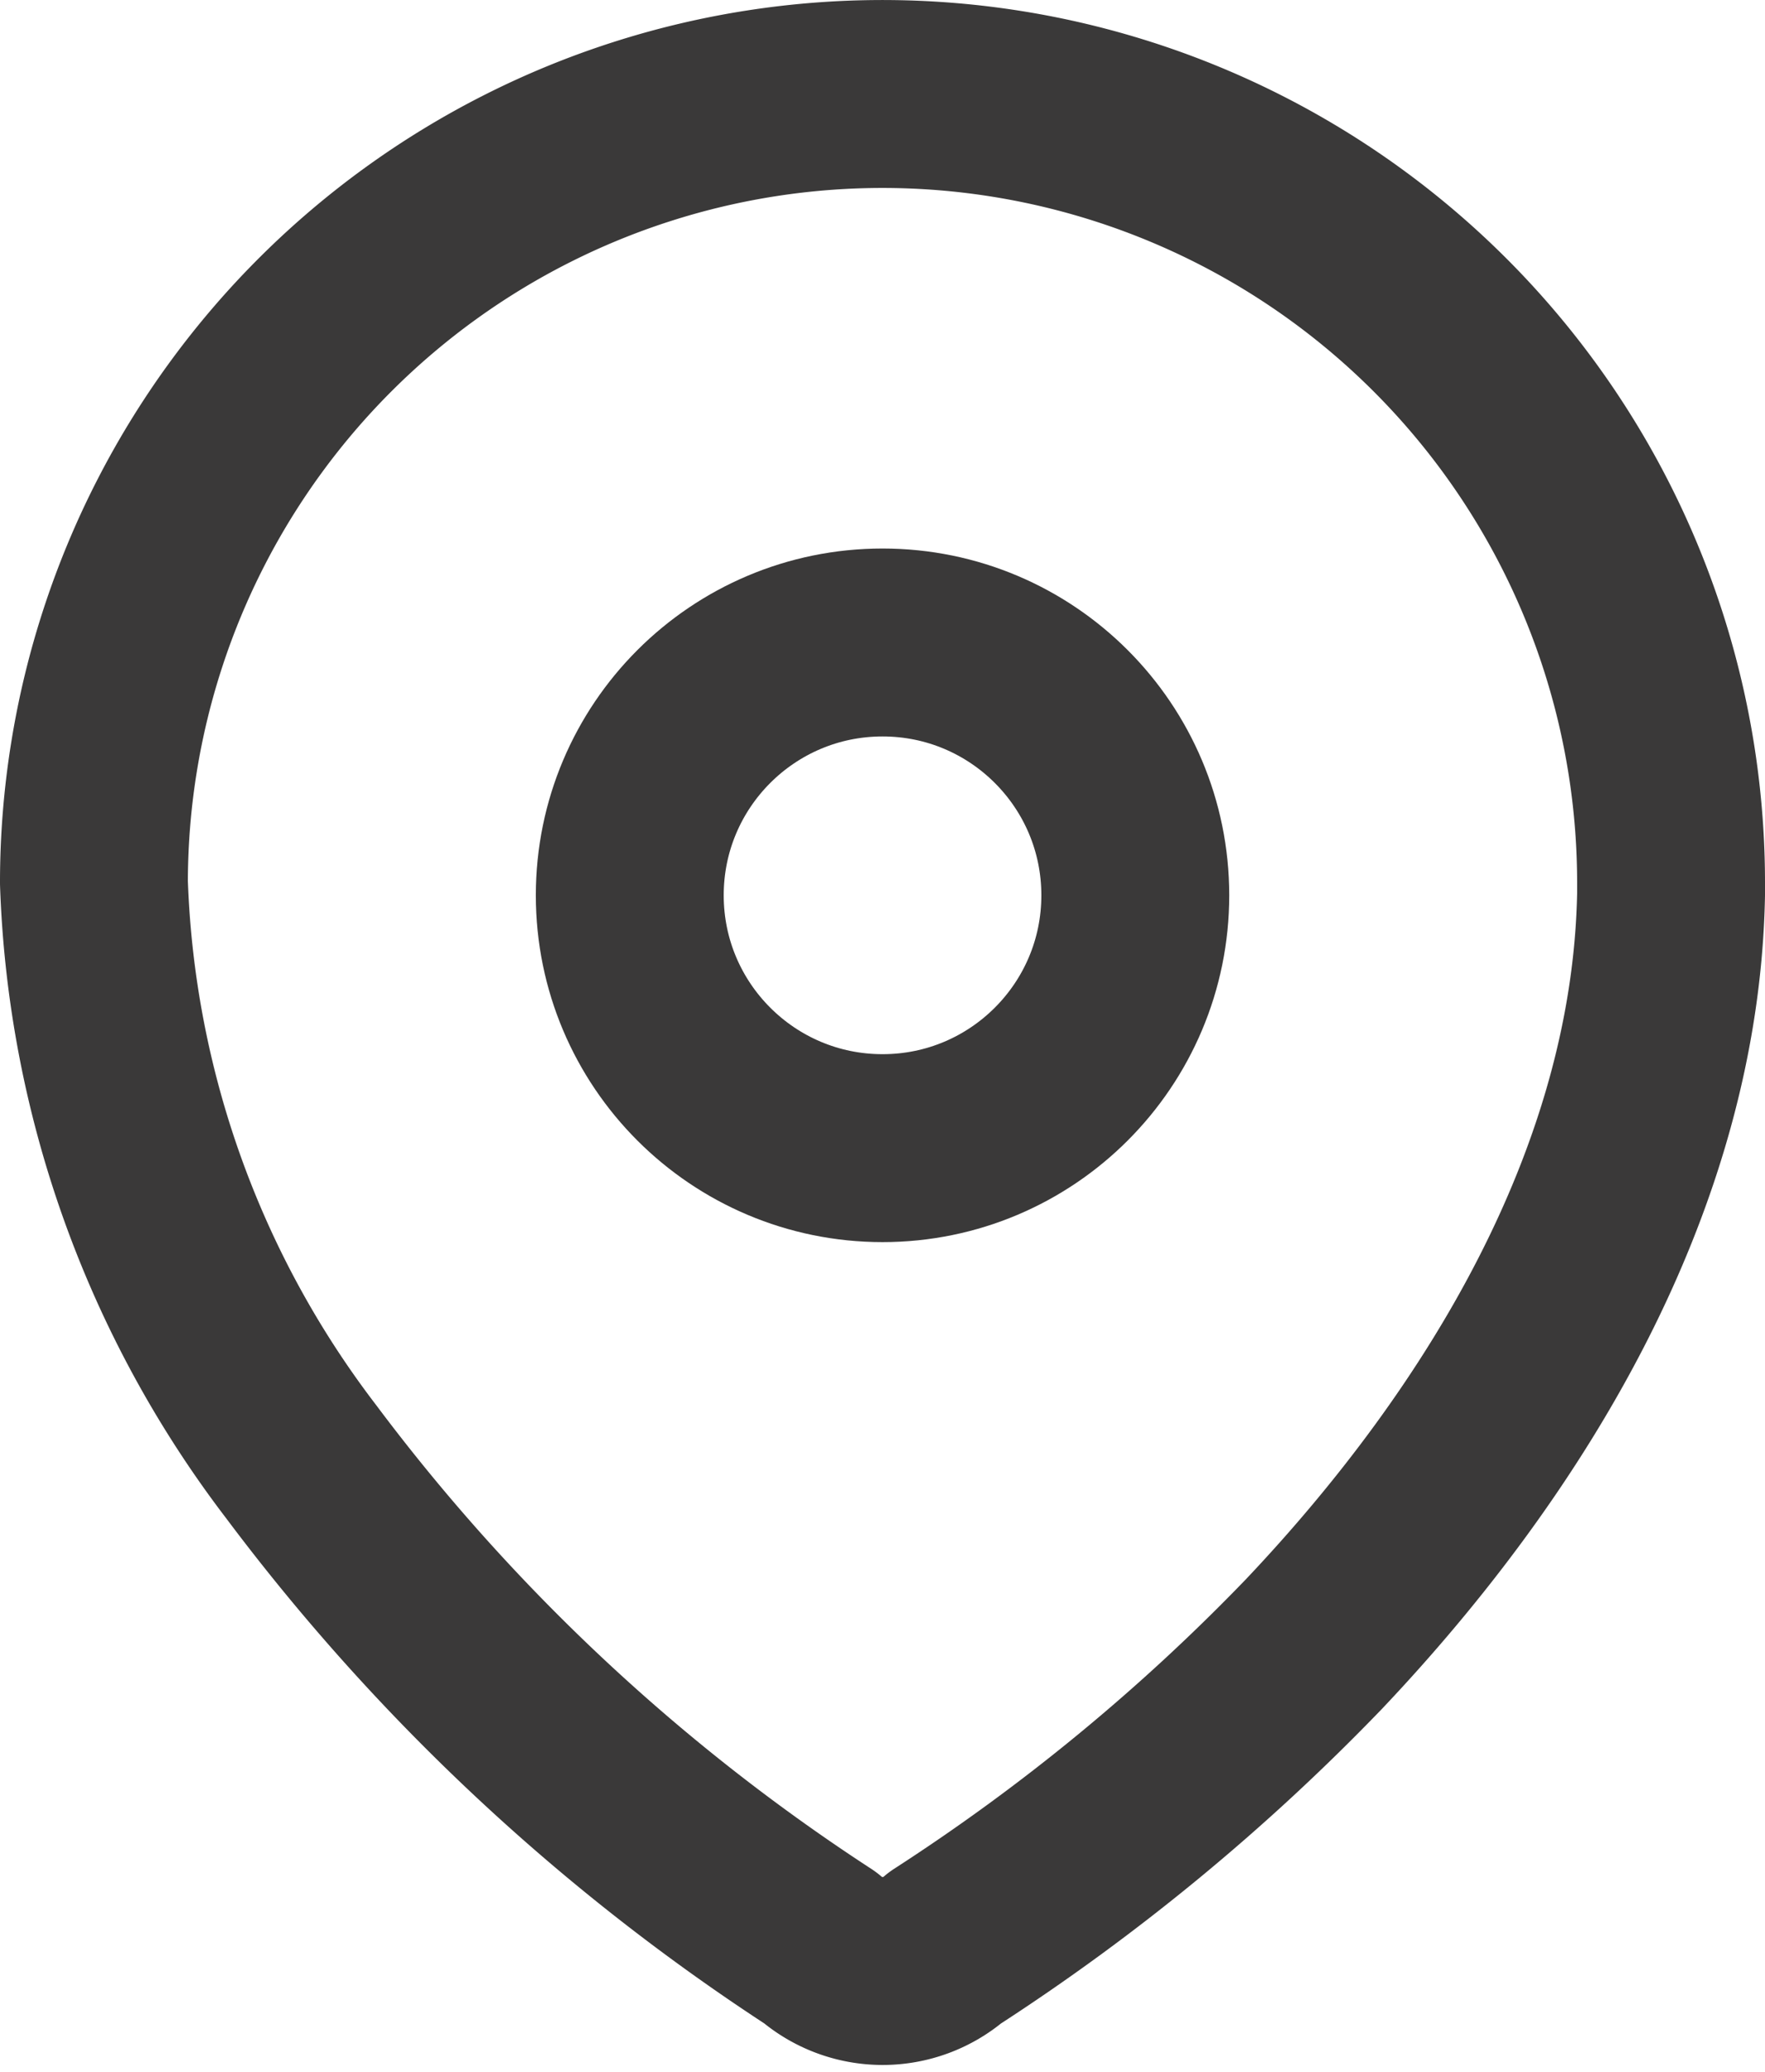 <svg xmlns="http://www.w3.org/2000/svg" width="28.183" height="33.08" viewBox="0 0 28.183 33.08">
  <g id="Iconly_Light_Location" data-name="Iconly/Light/Location" transform="translate(1.5 1.5)">
    <g id="Location">
      <path id="Path_33958" d="M0,12.549a12.591,12.591,0,0,1,25.183.086v.143c-.086,4.52-2.61,8.7-5.7,11.964a33.1,33.1,0,0,1-5.889,4.848,1.526,1.526,0,0,1-2,0,32.5,32.5,0,0,1-8.285-7.757A16.114,16.114,0,0,1,0,12.591Z" transform="translate(0 0)" fill="none" stroke="#3a3939" stroke-linecap="round" stroke-linejoin="round" stroke-miterlimit="10" stroke-width="3"/>
      <circle id="Ellipse_740" cx="4.036" cy="4.036" r="4.036" transform="translate(8.556 8.756)" fill="none" stroke="#3a3939" stroke-linecap="round" stroke-linejoin="round" stroke-miterlimit="10" stroke-width="3"/>
    </g>
  </g>
</svg>

